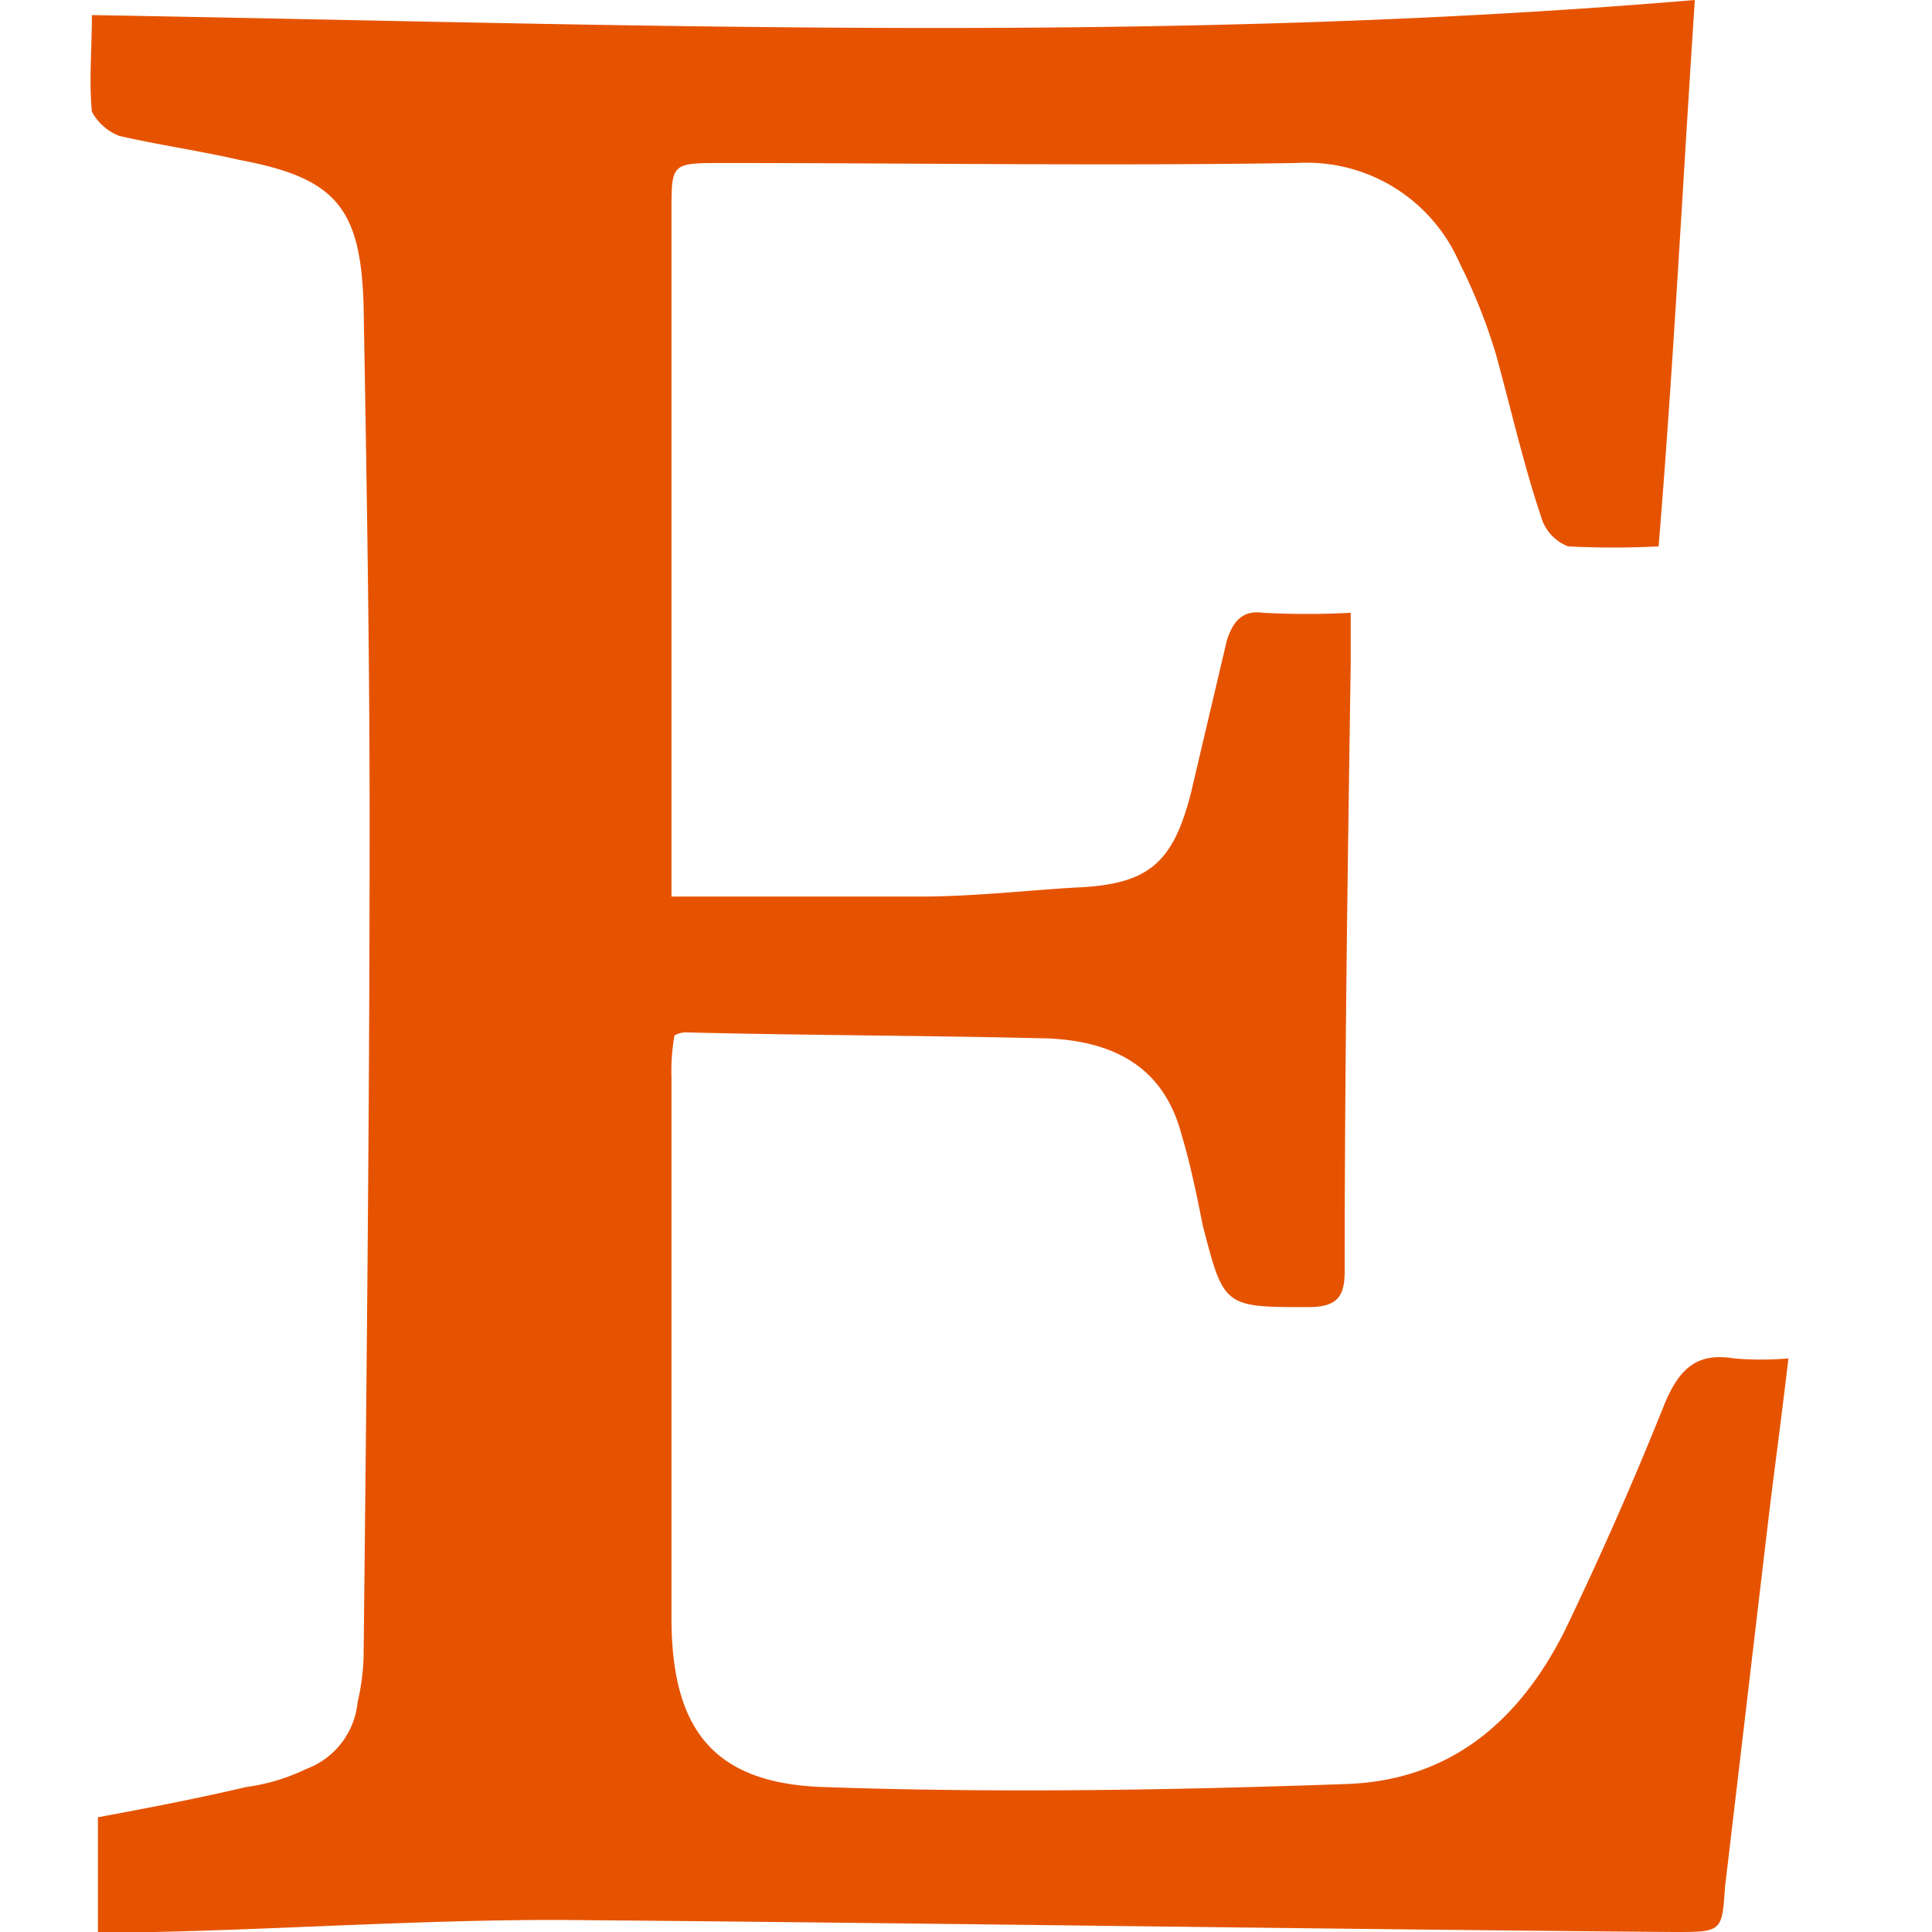 <svg xmlns="http://www.w3.org/2000/svg" viewBox="0 0 64 64" aria-labelledby="title" aria-describedby="desc"><path data-name="layer1" d="M22.244 29.7V7c0-1.6 0-1.6 1.7-1.6 6.4 0 12.7.1 19 0a5.518 5.518 0 0 1 5.4 3.3 18.77 18.77 0 0 1 1.2 3c.5 1.8.9 3.6 1.5 5.4a1.5 1.5 0 0 0 .9 1 30 30 0 0 0 3 0c.5-6.1.8-12.1 1.2-18.1-17.8 1.5-35.4.8-53.1.5 0 1.1-.1 2.2 0 3.2a1.765 1.765 0 0 0 .9.8c1.3.3 2.7.5 4 .8 3.2.6 4 1.6 4.1 4.8.1 5.7.2 11.4.2 17.2 0 9.2-.1 18.4-.2 27.6a7.719 7.719 0 0 1-.2 1.5 2.627 2.627 0 0 1-1.7 2.2 6.637 6.637 0 0 1-2 .6c-1.7.4-3.3.7-4.9 1V64h1.9c4.4-.1 8.8-.4 13.3-.4 12.3.1 24.7.3 37 .4 1.6 0 1.6 0 1.7-1.5.5-4.2 1-8.5 1.5-12.7.2-1.6.4-3.1.6-4.8a10.744 10.744 0 0 1-1.8 0c-1.2-.2-1.8.3-2.3 1.5q-1.5 3.75-3.3 7.5c-1.5 3-3.8 5-7.3 5.1-5.7.2-11.4.3-17.2.1-3.7-.1-5.1-1.9-5.1-5.6V35.7a6.6 6.6 0 0 1 .1-1.4.756.756 0 0 1 .4-.1c4 .1 8 .1 12 .2 2.1.1 3.8.9 4.4 3.2.3 1 .5 2 .7 3 .7 2.7.7 2.7 3.5 2.7 1 0 1.2-.4 1.2-1.2 0-6.7.1-13.4.2-20.1v-1.7a27.977 27.977 0 0 1-2.9 0c-.7-.1-1 .3-1.2.9l-1.2 5.1c-.6 2.3-1.4 3-3.8 3.1-1.7.1-3.4.3-5.2.3z" fill="#e65300"/></svg>